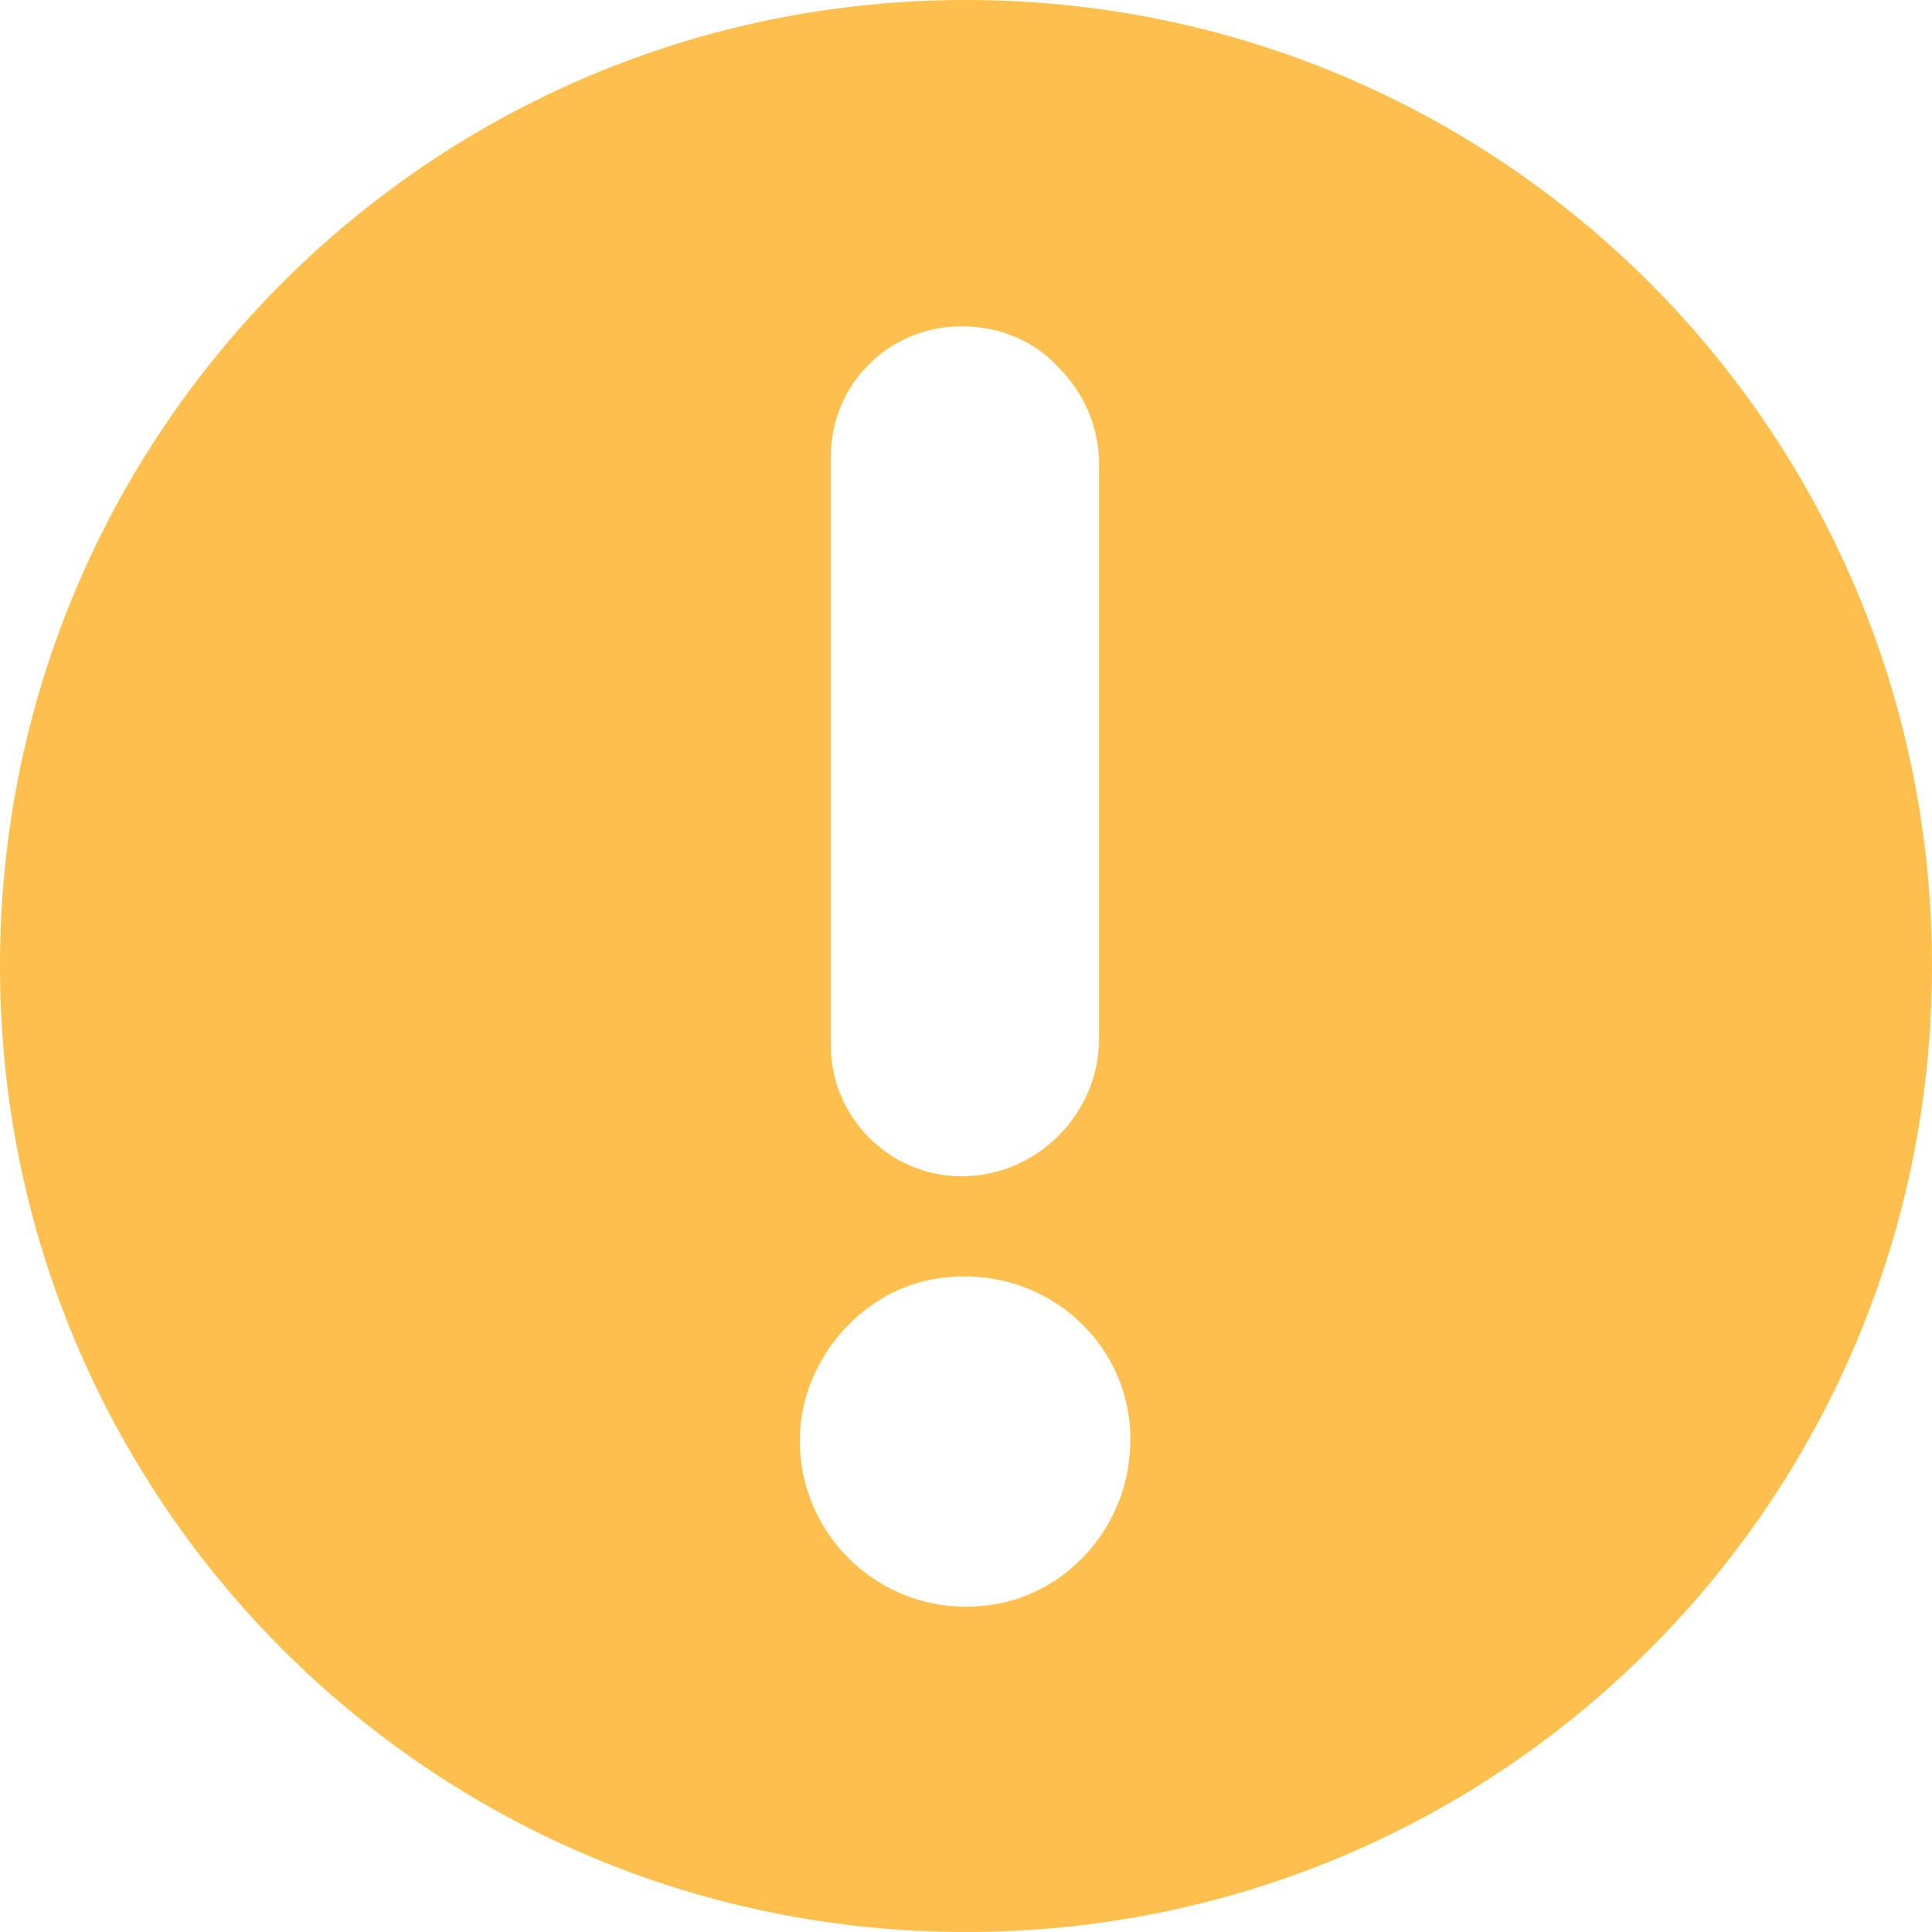 <?xml version="1.0" encoding="UTF-8" standalone="no"?>
<svg width="20px" height="20px" viewBox="0 0 20 20" version="1.1" xmlns="http://www.w3.org/2000/svg" xmlns:xlink="http://www.w3.org/1999/xlink">
    <!-- Generator: Sketch 41.2 (35397) - http://www.bohemiancoding.com/sketch -->
    <title>icon-warning</title>
    <desc>Created with Sketch.</desc>
    <defs></defs>
    <g id="Prototyping" stroke="none" stroke-width="1" fill="none" fill-rule="evenodd">
        <g id="Care---Feedback-States" transform="translate(-447, -382)" fill="#ffbf4d">
            <g id="Messages" transform="translate(429, 266)">
                <g id="Warning" transform="translate(0, 91)">
                    <g id="Content" transform="translate(18, 15)">
                        <path d="M10,10 C4.467,10 0,14.467 0,20 C0,25.533 4.467,30 10,30 C15.533,30 20,25.533 20,20 C20,14.467 15.533,10 10,10 Z M8.6,14.733 C8.6,13.978 9.2,13.378 9.955,13.378 C10.355,13.378 10.71,13.533 10.955,13.8 C11.222,14.067 11.377,14.422 11.377,14.8 L11.377,20.755 C11.377,21.533 10.732,22.177 9.955,22.177 C9.2,22.177 8.6,21.555 8.6,20.822 L8.6,14.733 Z M11.689,25.111 C11.6,25.911 10.955,26.556 10.177,26.623 C9.089,26.734 8.177,25.823 8.289,24.734 C8.377,23.956 9.022,23.29 9.8,23.223 C10.911,23.111 11.822,24.022 11.689,25.111 Z" id="icon-warning"></path>
                    </g>
                </g>
            </g>
        </g>
    </g>
</svg>